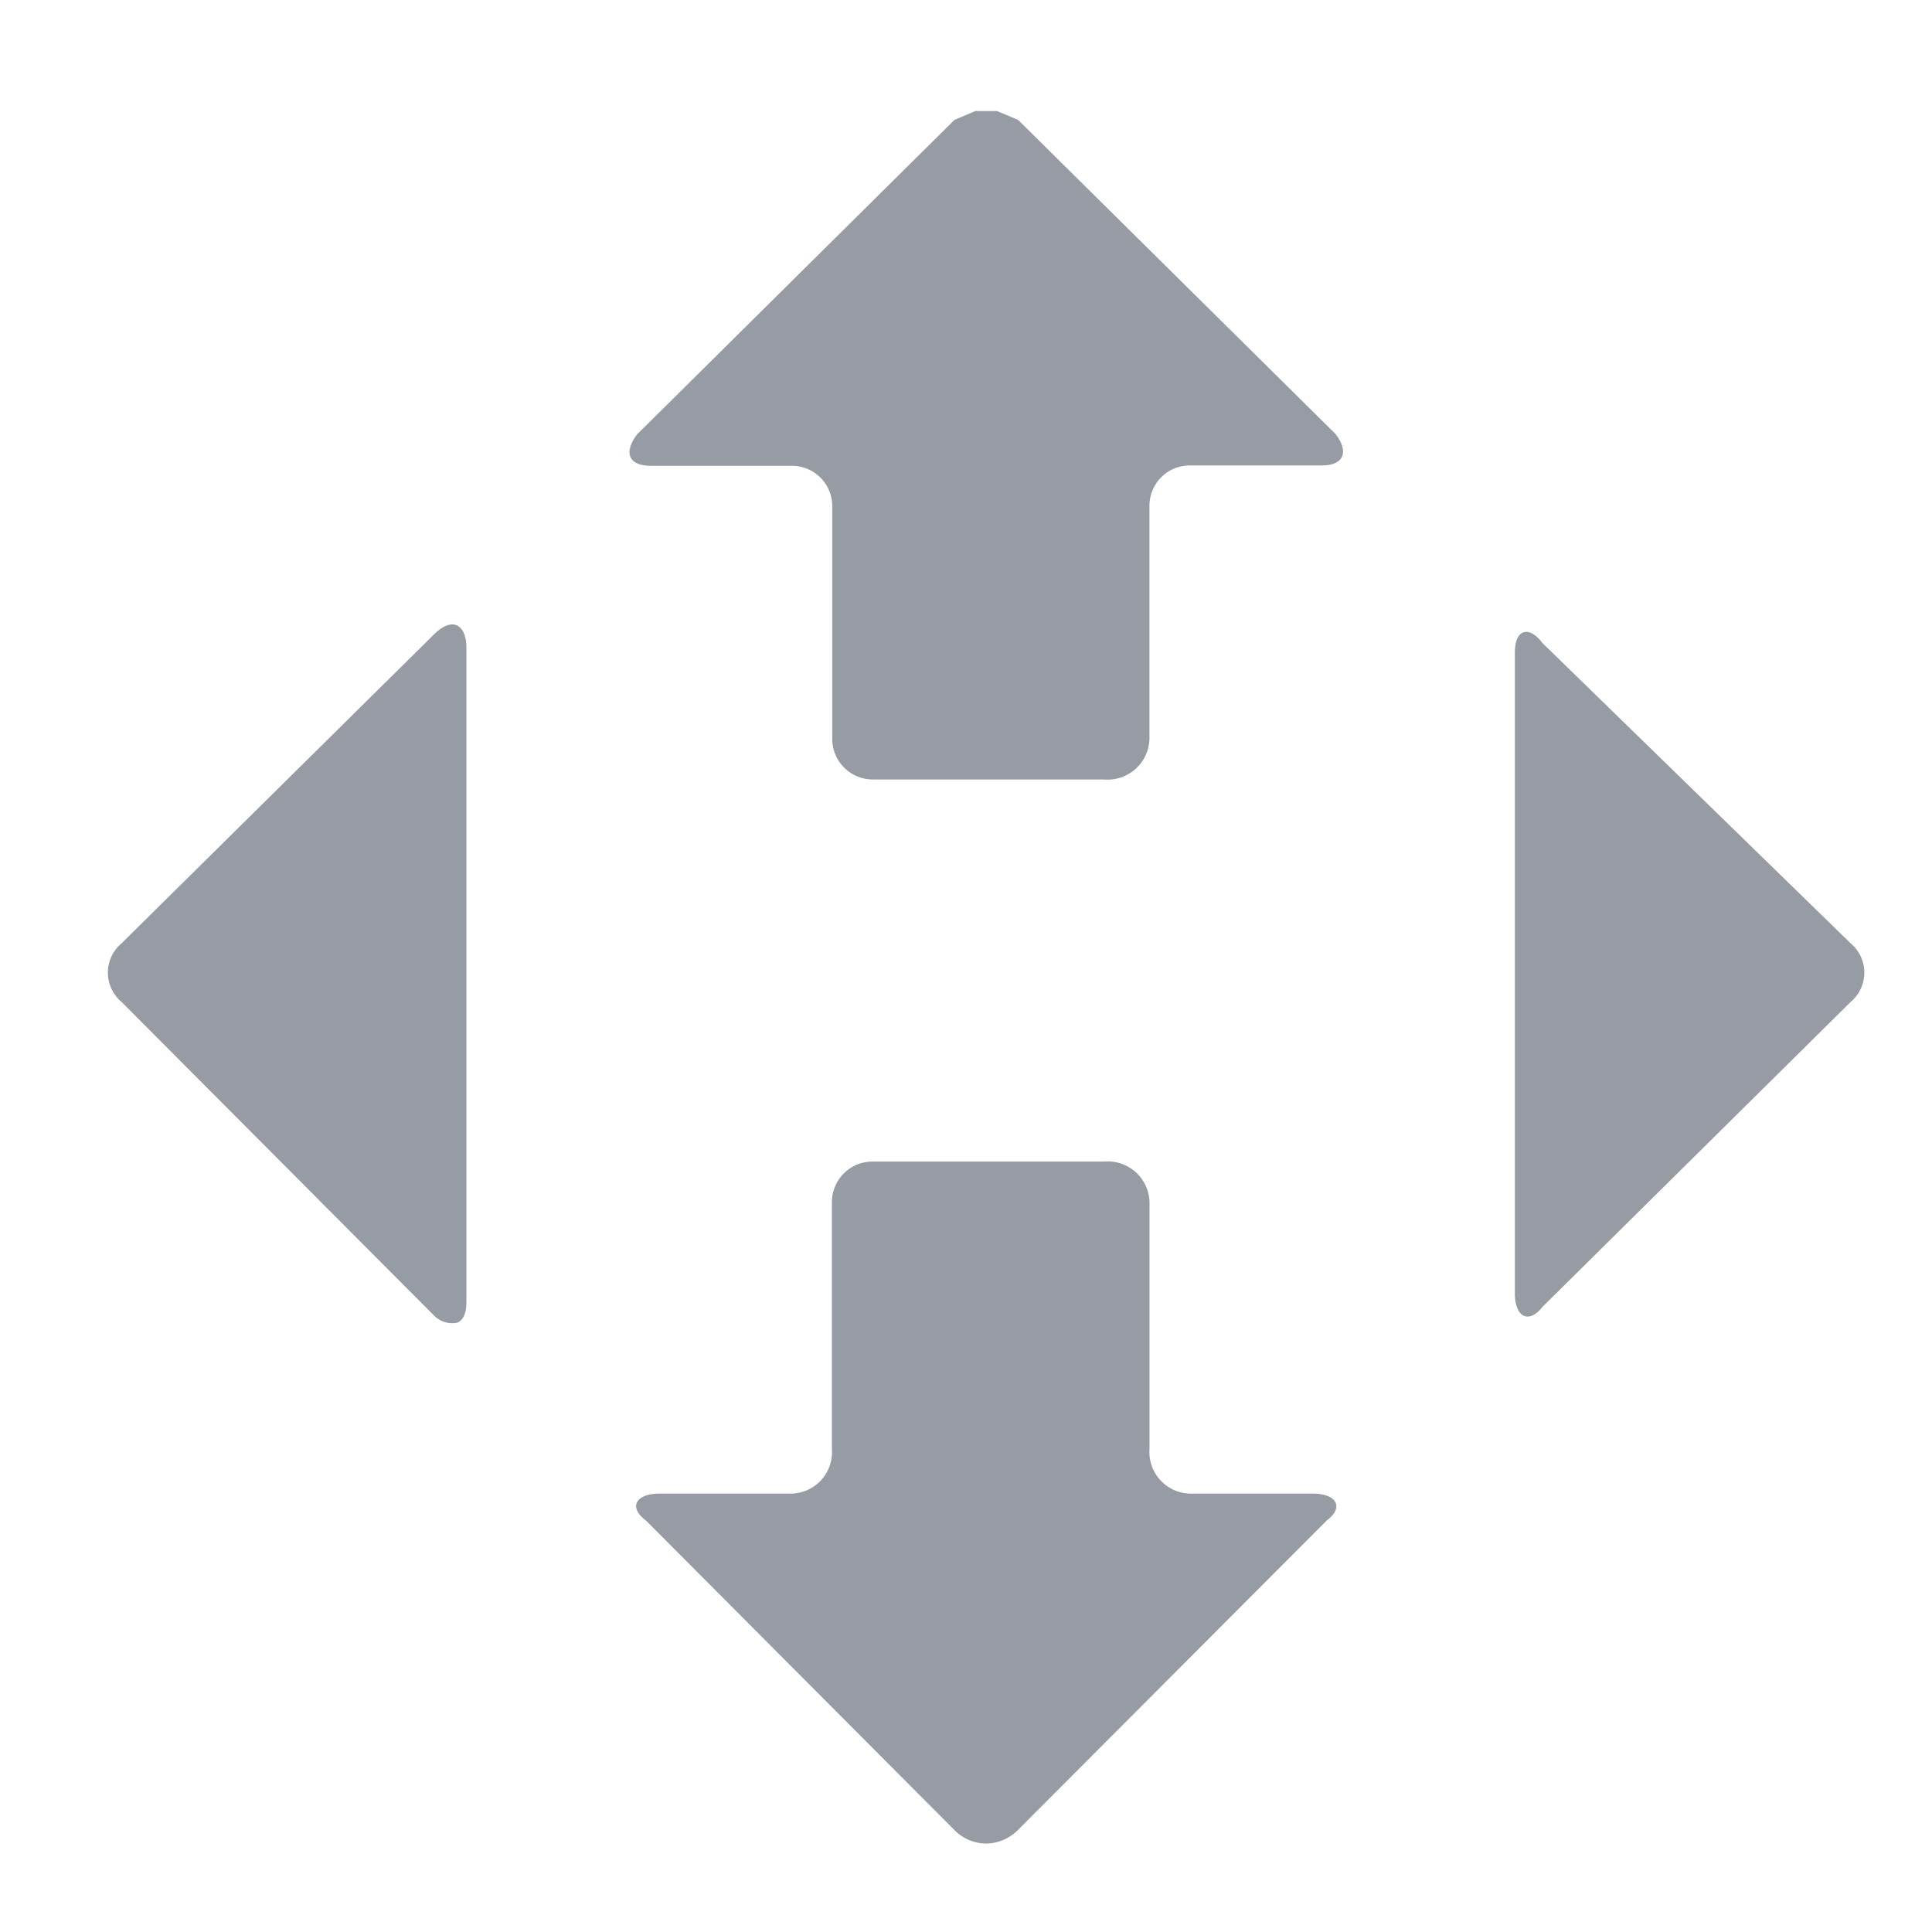 <svg xmlns="http://www.w3.org/2000/svg" xmlns:xlink="http://www.w3.org/1999/xlink" width="22" height="22" viewBox="0 0 22 22">
  <g transform="translate(-5107 1323)">
    <g transform="translate(5107 -1323)" fill="#969ba4" stroke="#707070" stroke-width="1" opacity="0">
      <rect width="22" height="22" stroke="none"/>
      <rect x="0.5" y="0.5" width="21" height="21" fill="none"/>
    </g>
    <g transform="translate(5108.229 -1321.735)">
      <path d="M60.645,22.192c.059-.018.137.018.214.121l3.512,3.422a.435.435,0,0,1,0,.665L60.86,29.874c-.078.1-.155.127-.214.1s-.1-.121-.1-.251V22.414C60.549,22.288,60.586,22.21,60.645,22.192Z" transform="translate(-44.525 -16.257)" fill="#969ba4"/>
      <path d="M26.128,0h.249l.239.1L30.23,3.676c.155.2.1.359-.155.359h-1.5a.459.459,0,0,0-.463.461V7.15a.477.477,0,0,1-.519.461H24.963A.462.462,0,0,1,24.5,7.15V4.5a.46.46,0,0,0-.466-.461h-1.6c-.258,0-.311-.155-.155-.359L25.892.1Z" transform="translate(-16.252)" fill="#969ba4"/>
      <path d="M3.976,21.868c.065.031.106.12.106.25v7.457c0,.13-.04.207-.106.232a.289.289,0,0,1-.258-.077L.154,26.153a.435.435,0,0,1,0-.665l3.564-3.524C3.824,21.861,3.914,21.837,3.976,21.868Z" transform="translate(0 -16.01)" fill="#969ba4"/>
      <path d="M25.2,44.759H27.83a.477.477,0,0,1,.519.461v2.809a.473.473,0,0,0,.463.511h1.4c.258,0,.36.152.155.306L26.851,52.37a.521.521,0,0,1-.364.155.515.515,0,0,1-.361-.155l-3.512-3.524c-.208-.155-.106-.306.152-.306h1.5a.473.473,0,0,0,.466-.511V45.22A.462.462,0,0,1,25.2,44.759Z" transform="translate(-16.488 -32.797)" fill="#969ba4"/>
    </g>
  </g>
</svg>
